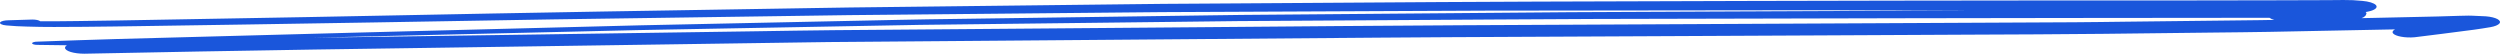<svg width="512" height="11" viewBox="0 0 512 11" fill="none" xmlns="http://www.w3.org/2000/svg">
<path d="M11.069 5.525C15.125 5.537 19.184 5.464 23.238 5.426C24.888 5.41 26.539 5.382 28.191 5.357L50.001 5.025C58.691 4.893 67.381 4.753 76.071 4.603L113.317 3.968C116.164 3.919 119.01 3.887 121.855 3.846C129.09 3.739 136.323 3.635 143.555 3.534L165.258 3.222C168.089 3.181 170.923 3.128 173.754 3.1C185.296 2.988 196.839 2.877 208.383 2.767L229.674 2.562C232.45 2.535 235.234 2.495 238.016 2.482C249.174 2.433 260.332 2.382 271.49 2.328C282.5 2.278 293.511 2.228 304.523 2.176C307.429 2.164 310.339 2.169 313.243 2.166C320.433 2.159 327.622 2.15 334.81 2.14C345.987 2.128 357.164 2.114 368.341 2.101C371.991 2.096 375.654 2.108 379.309 2.112L402.268 2.137H404.166C386.939 2.208 369.711 2.282 352.48 2.358L330.897 2.456C327.795 2.47 324.687 2.473 321.583 2.498C311.174 2.581 300.766 2.667 290.359 2.758L254.268 3.056C252.248 3.072 250.225 3.108 248.207 3.136L228.988 3.406C215.995 3.589 203 3.772 190.003 3.956C188.08 3.983 186.161 4.024 184.237 4.064L165.206 4.465C153.836 4.705 142.467 4.945 131.099 5.185C127.971 5.252 124.842 5.346 121.714 5.426L99.875 5.986C90.623 6.226 81.366 6.455 72.116 6.702C59.239 7.045 46.365 7.389 33.494 7.734L24.229 7.981C18.694 8.13 13.175 8.343 7.654 8.53C7.368 8.53 7.094 8.565 6.892 8.627C6.69 8.689 6.577 8.773 6.577 8.861C6.577 8.948 6.69 9.032 6.892 9.094C7.094 9.156 7.368 9.191 7.654 9.191C9.671 9.218 11.69 9.245 13.71 9.271C13.454 9.432 13.319 9.609 13.313 9.788C13.32 10.109 13.74 10.417 14.482 10.644C15.223 10.871 16.226 10.999 17.273 11C33.059 10.699 48.839 10.371 64.639 10.141L105.788 9.542L151.282 8.879L165.605 8.67C166.984 8.651 168.363 8.624 169.74 8.613C194.169 8.414 218.598 8.218 243.027 8.025L282.191 7.711C286.912 7.673 291.628 7.642 296.342 7.617L371.305 7.258L403.423 7.098C412.563 7.053 421.709 7.034 430.843 6.929L453.493 6.667C457.26 6.624 461.035 6.596 464.799 6.524C473.369 6.359 481.938 6.189 490.507 6.016L490.488 6.026C490.251 6.15 490.097 6.287 490.033 6.429C489.969 6.571 489.997 6.716 490.116 6.855C490.235 6.993 490.443 7.124 490.726 7.238C491.01 7.352 491.364 7.448 491.768 7.519C492.176 7.596 492.631 7.645 493.104 7.663C493.578 7.682 494.058 7.671 494.516 7.629C496.384 7.403 498.245 7.171 500.098 6.933L499.98 6.948L500.392 6.895L500.869 6.833L500.695 6.856L503.659 6.473C504.701 6.341 505.729 6.208 506.756 6.073C507.877 5.923 508.951 5.741 510.03 5.565C510.48 5.485 510.875 5.378 511.19 5.251C511.506 5.123 511.737 4.978 511.869 4.824C512.002 4.669 512.034 4.508 511.964 4.349C511.893 4.191 511.722 4.038 511.459 3.9C511.206 3.763 510.865 3.642 510.457 3.546C510.049 3.449 509.582 3.379 509.084 3.34C508.127 3.289 507.17 3.25 506.216 3.212C506.003 3.204 505.787 3.2 505.572 3.2C504.92 3.2 504.243 3.229 503.625 3.242C502.167 3.273 500.723 3.34 499.269 3.373L495.71 3.453L486.124 3.665C485.3 3.683 484.471 3.699 483.648 3.715C483.946 3.612 484.165 3.489 484.289 3.356C484.44 3.249 484.529 3.135 484.55 3.019C484.583 2.939 484.623 2.852 484.659 2.77C484.657 2.664 484.597 2.559 484.482 2.46L484.742 2.426C485.336 2.319 485.831 2.167 486.179 1.985C486.539 1.797 486.729 1.583 486.729 1.365C486.729 1.147 486.539 0.933 486.179 0.746C485.973 0.666 485.762 0.58 485.553 0.497C485.062 0.346 484.452 0.237 483.783 0.18C482.553 0.049 481.255 -0.011 479.953 0.002C478.885 0.002 477.811 0.025 476.755 0.029L472.146 0.043C469.971 0.051 467.797 0.059 465.628 0.063C459.893 0.072 454.15 0.082 448.399 0.091C442.994 0.1 437.595 0.098 432.191 0.098C427.28 0.098 422.37 0.098 417.462 0.098C397.886 0.124 378.313 0.133 358.74 0.195L314.708 0.33C308.147 0.351 301.586 0.382 295.025 0.424L250.902 0.71L238.319 0.79C235.886 0.806 233.454 0.845 231.019 0.87C216.486 1.038 201.95 1.207 187.412 1.376L174.101 1.531C171.611 1.559 169.124 1.611 166.637 1.65L123.322 2.362C115.866 2.485 108.416 2.618 100.97 2.763C88.215 3.009 75.46 3.255 62.705 3.502C51.654 3.714 40.598 3.897 29.547 4.096L24.294 4.189C21.465 4.24 18.629 4.274 15.798 4.313C13.287 4.348 10.761 4.369 8.238 4.349C8.121 4.246 7.902 4.158 7.611 4.096C7.321 4.034 6.975 4.002 6.621 4.004C4.997 4.044 3.376 4.097 1.754 4.151C1.372 4.153 1.003 4.192 0.698 4.263C0.394 4.334 0.17 4.433 0.06 4.545C-0.06 4.683 0.002 4.829 0.232 4.953C0.461 5.077 0.841 5.168 1.287 5.207C1.991 5.258 2.693 5.312 3.399 5.362C4.102 5.403 4.812 5.43 5.526 5.442C7.33 5.508 9.205 5.519 11.069 5.525ZM457.685 3.65H464.802C465.015 3.813 465.342 3.958 465.761 4.076C464.843 4.096 463.936 4.114 463.008 4.125L457.82 4.185L435.171 4.445C431.714 4.484 428.257 4.542 424.8 4.559C419.4 4.584 414 4.611 408.598 4.639C396.258 4.699 383.919 4.759 371.579 4.819C347.621 4.937 323.662 5.053 299.702 5.167C282.543 5.251 265.392 5.414 248.241 5.552C222.397 5.763 196.551 5.973 170.704 6.181C165.521 6.224 160.341 6.325 155.164 6.4C140.495 6.614 125.826 6.829 111.156 7.046L67.948 7.674L63.949 7.733C67.831 7.638 71.713 7.544 75.594 7.452L116.263 6.501L130.465 6.169C132.906 6.113 135.354 6.077 137.796 6.03L180.081 5.246C182.834 5.194 185.592 5.126 188.351 5.094L200.265 4.953L243.864 4.436L253.457 4.321C254.299 4.312 255.141 4.311 255.983 4.305L262.72 4.264L306.407 3.991C313.118 3.949 319.826 3.9 326.536 3.883C348.189 3.831 369.843 3.762 391.496 3.731C413.557 3.703 435.622 3.655 457.685 3.65Z" fill="#1A56DB"/>
</svg>
